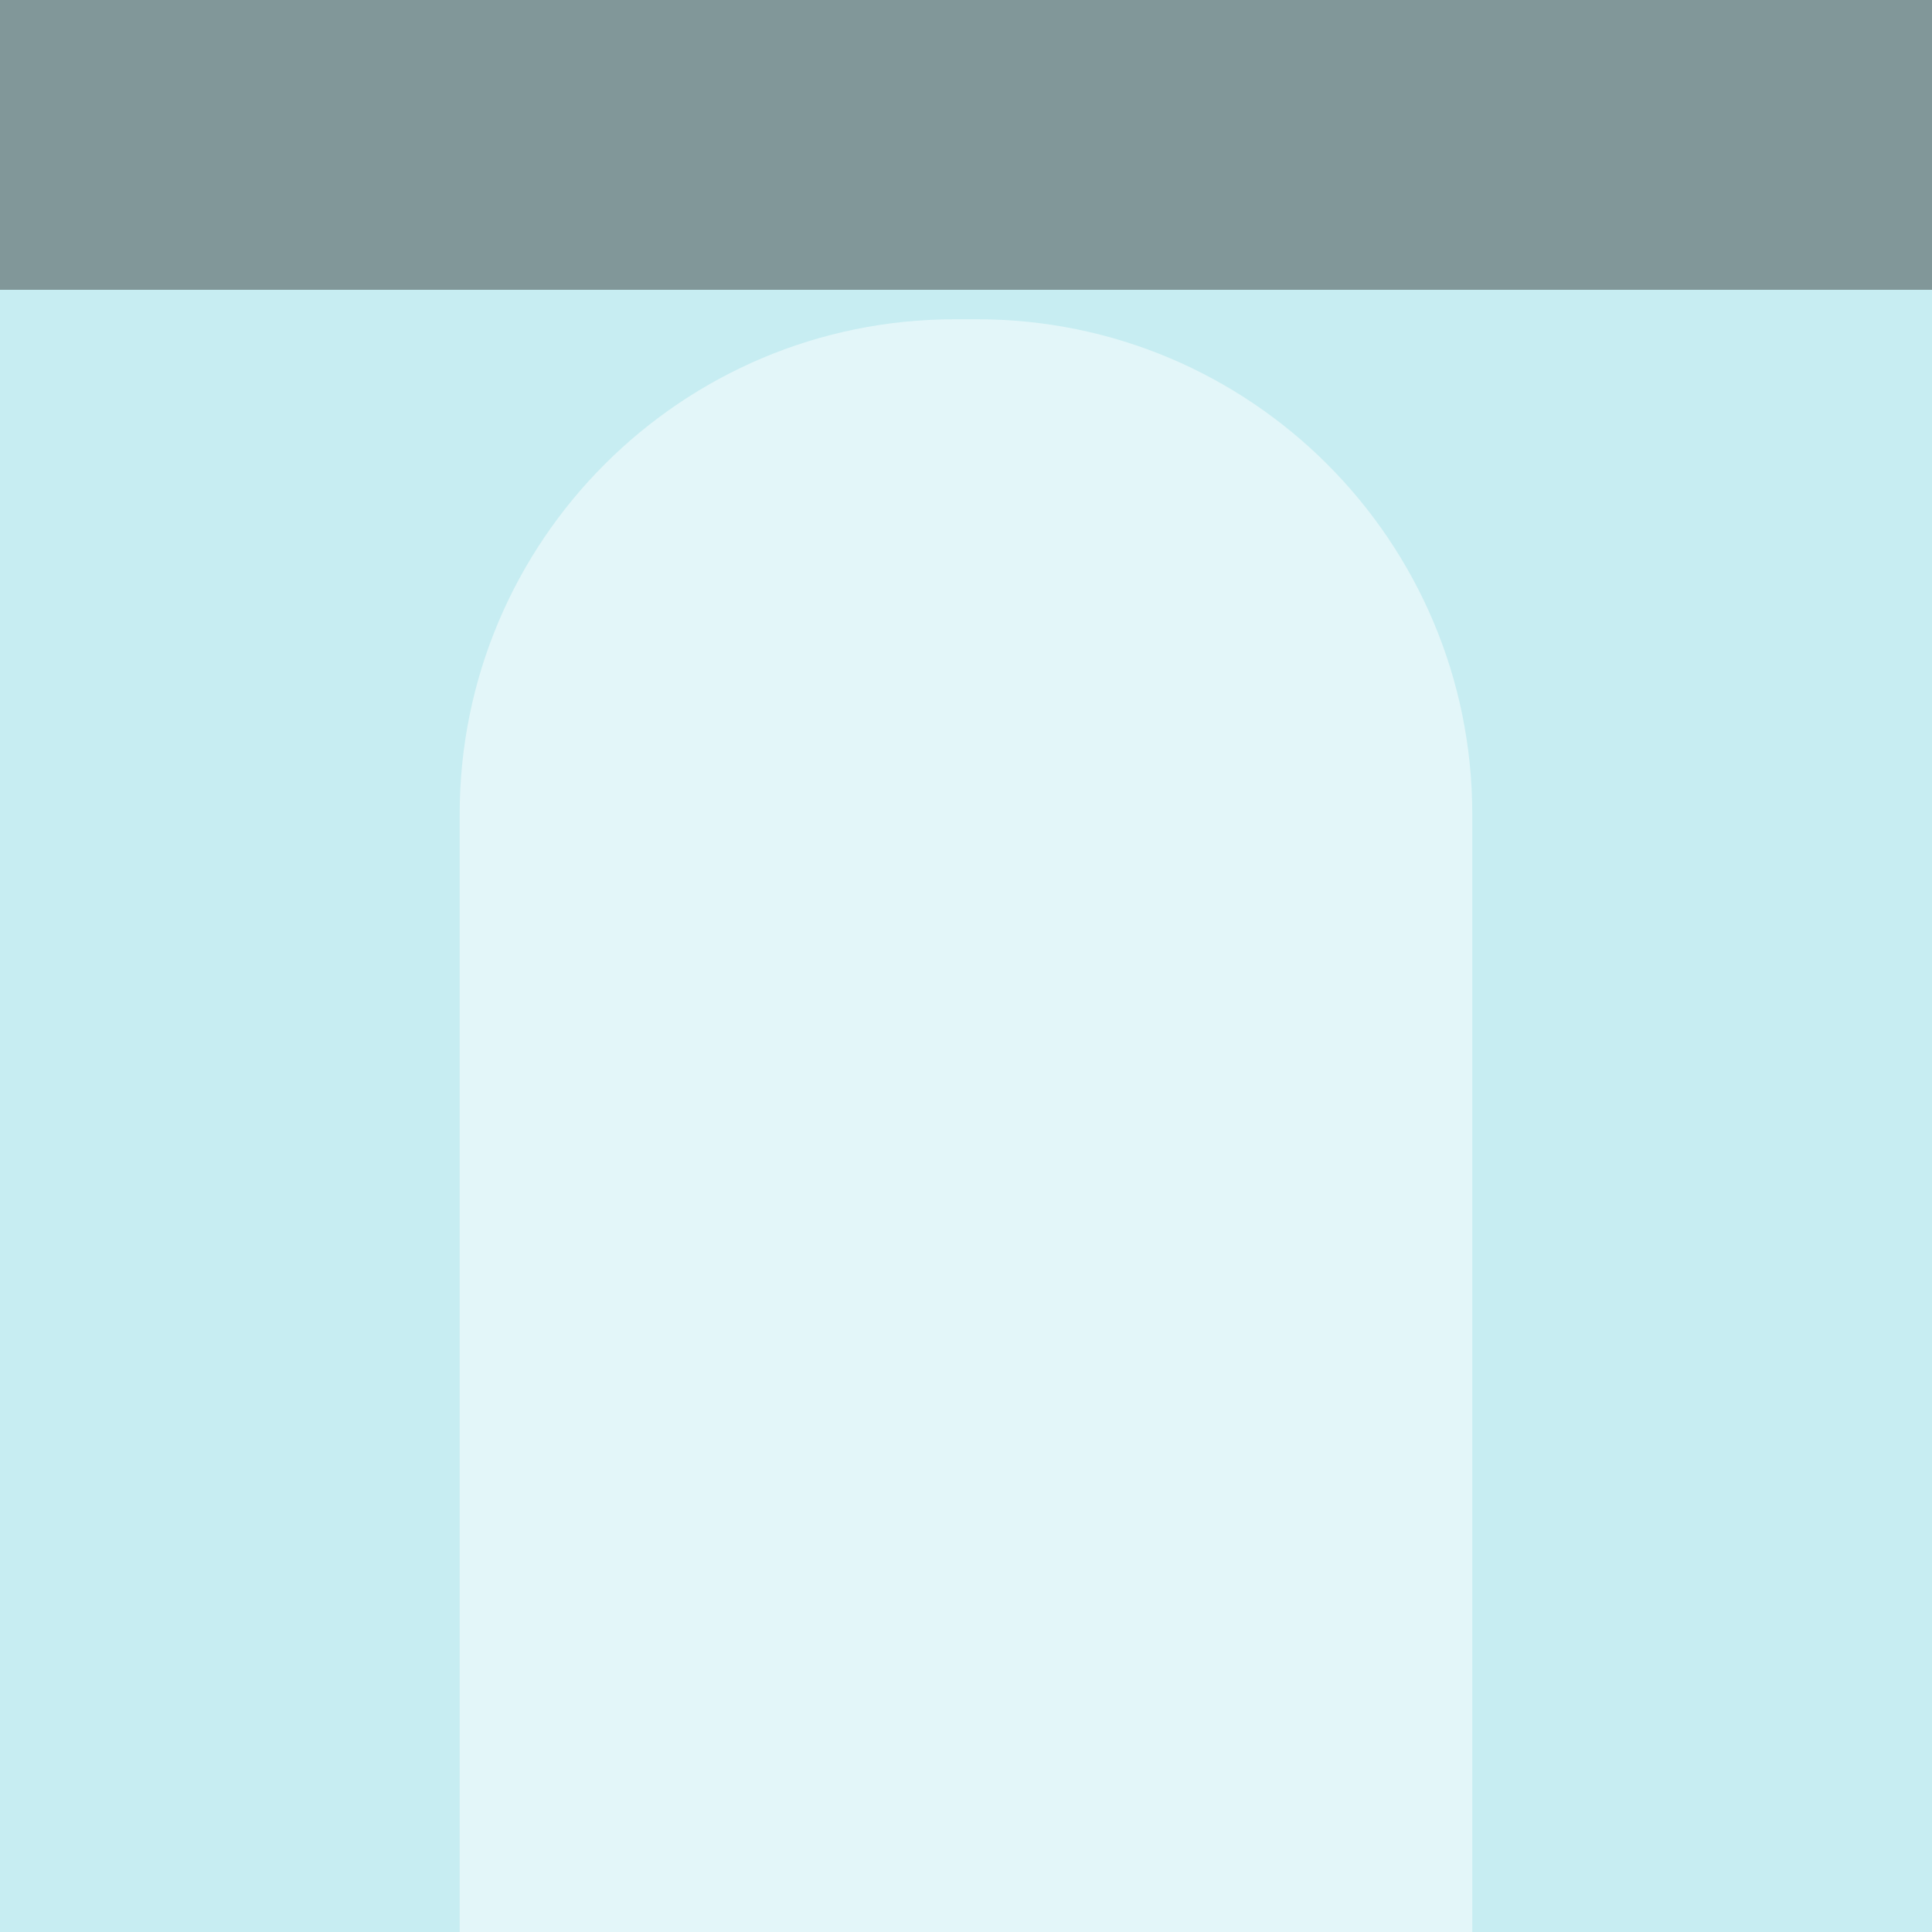 <?xml version="1.0" encoding="utf-8"?>
<!-- Generator: Adobe Illustrator 15.0.0, SVG Export Plug-In . SVG Version: 6.00 Build 0)  -->
<!DOCTYPE svg PUBLIC "-//W3C//DTD SVG 1.1//EN" "http://www.w3.org/Graphics/SVG/1.1/DTD/svg11.dtd">
<svg version="1.1" id="Layer_1" xmlns="http://www.w3.org/2000/svg" xmlns:xlink="http://www.w3.org/1999/xlink" x="0px" y="0px"
	 width="100px" height="100px" viewBox="0 0 100 100" enable-background="new 0 0 100 100" xml:space="preserve">
<rect fill="#C7EDF2" width="100" height="100"/>
<rect fill="#819799" width="100" height="15"/>
<path opacity="0.5" fill="#FFFFFF" d="M23.792,100V42.153c0-14.154,11.474-25.628,25.628-25.628h1.158
	c14.155,0,25.628,11.475,25.628,25.628V100H23.792z"/>
</svg>
